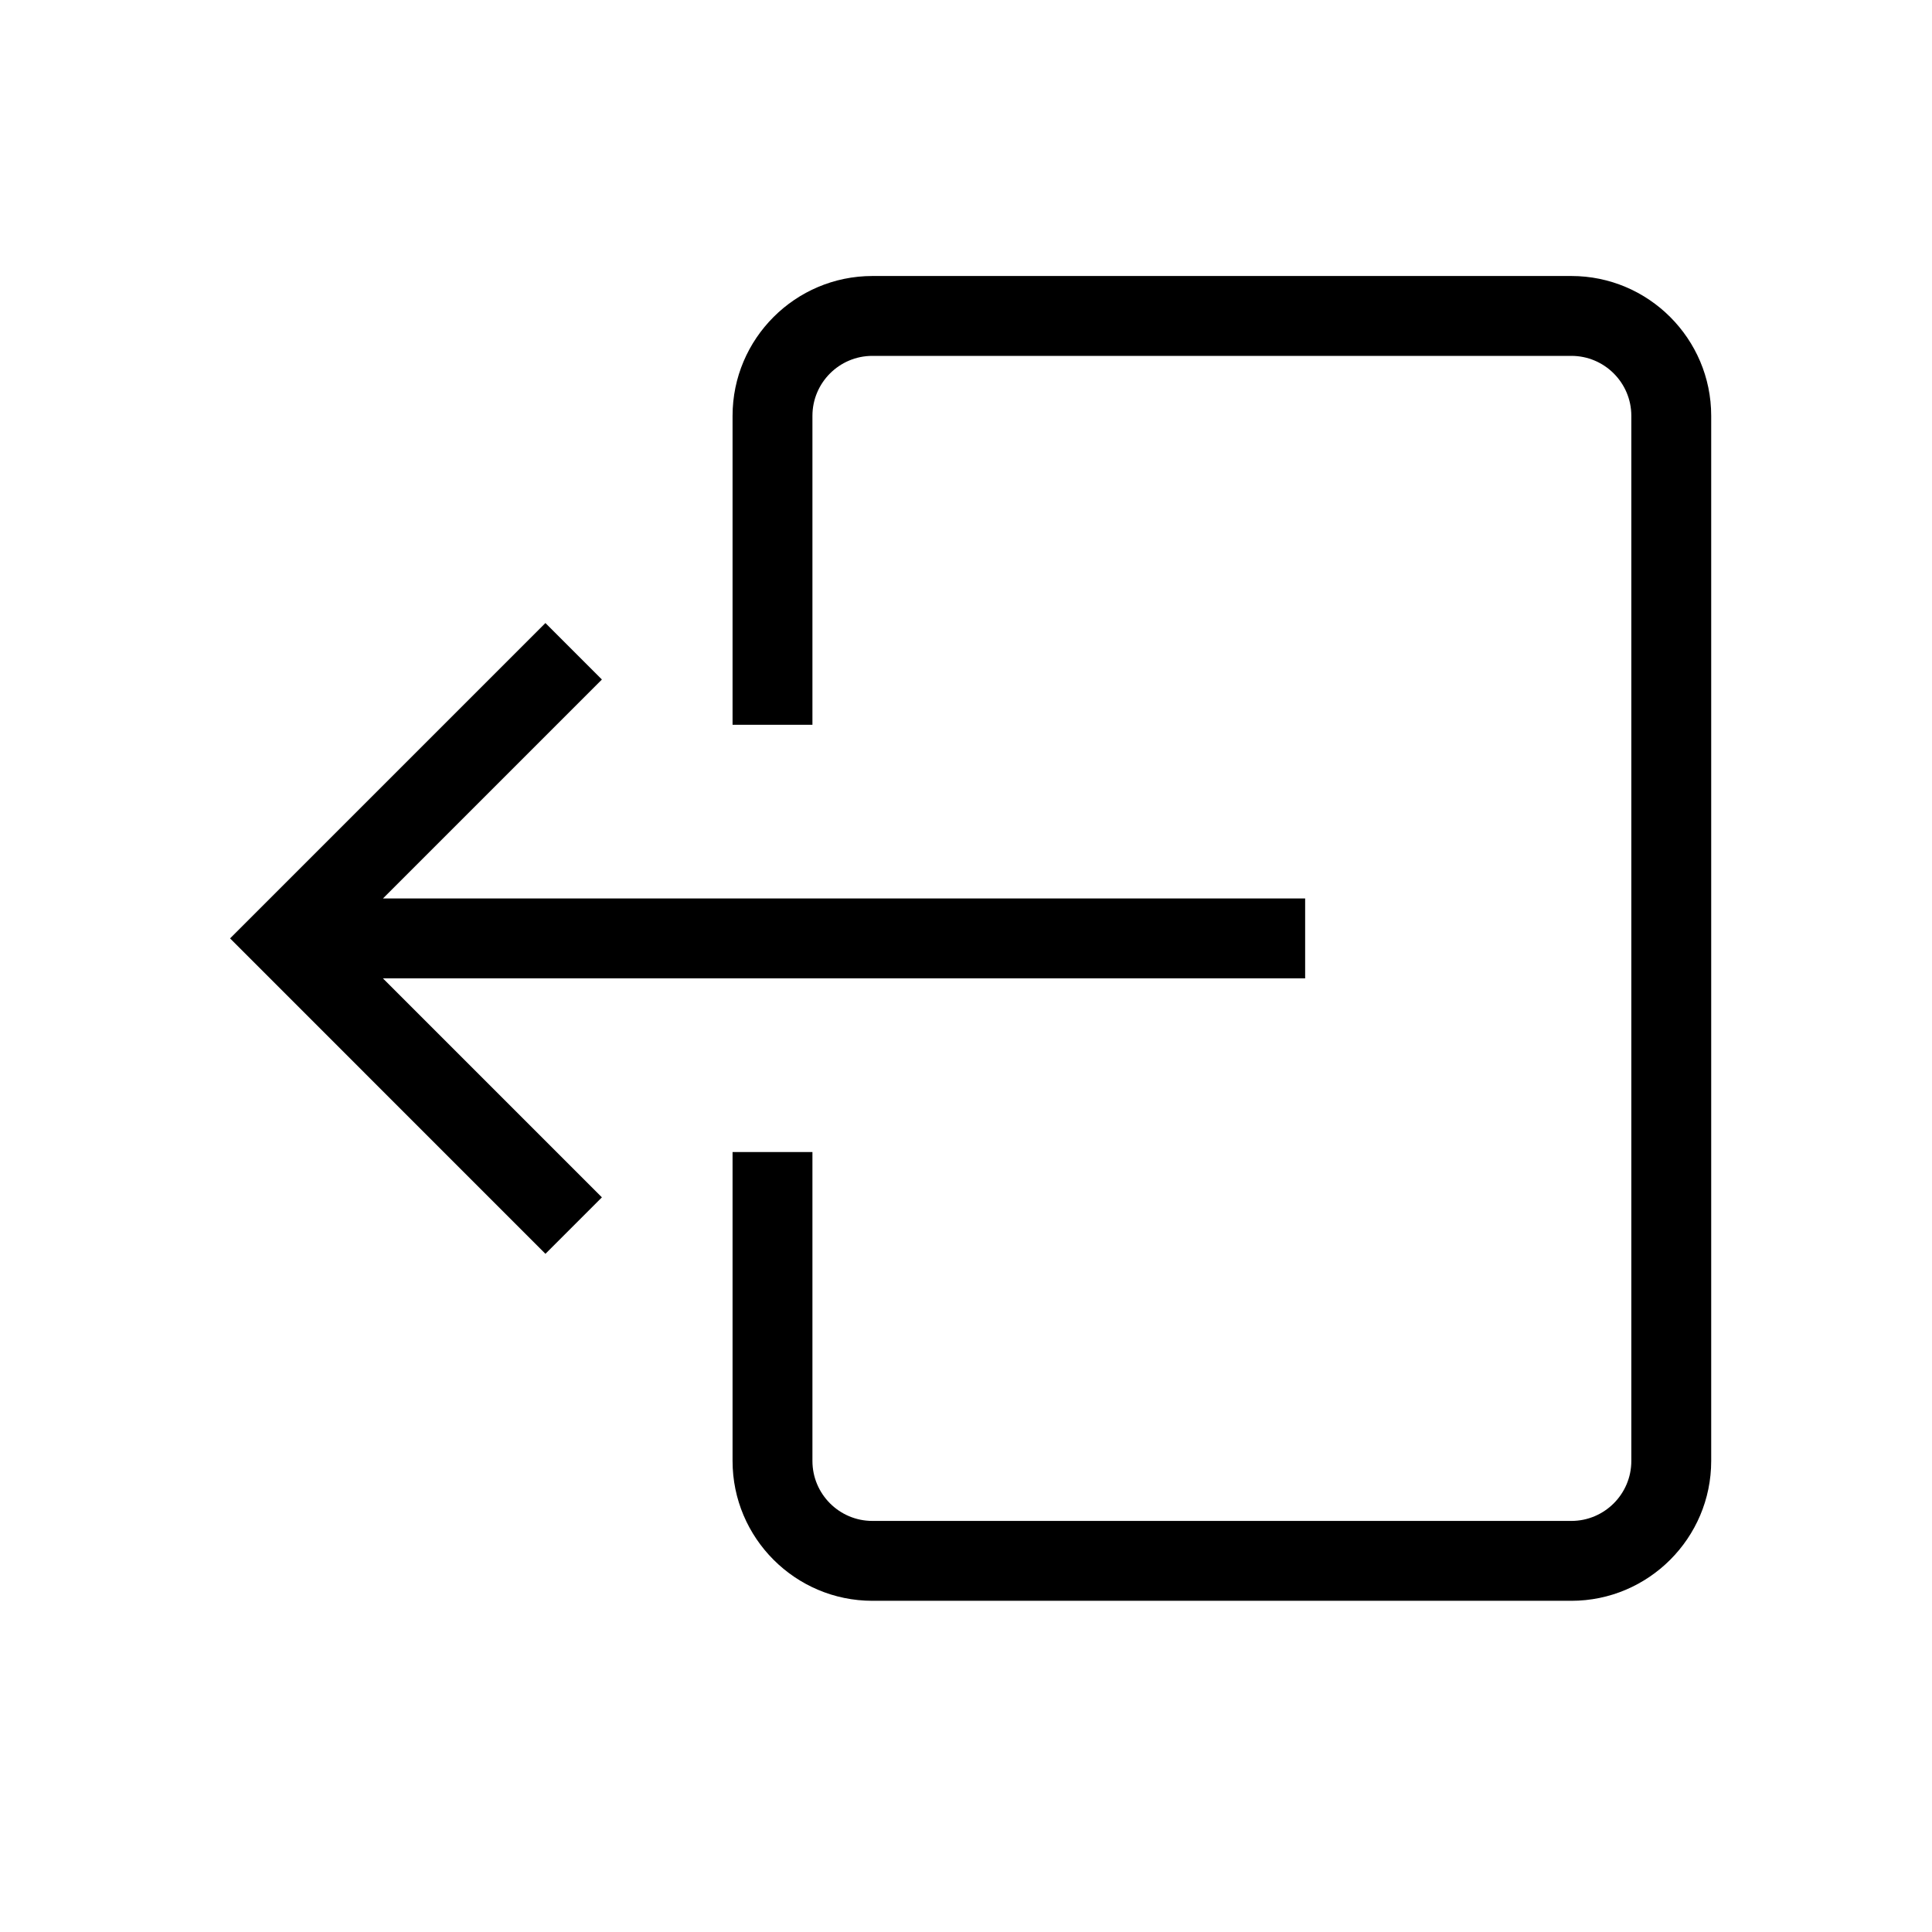 <svg width="35" height="35" viewBox="0 0 35 35" fill="none" xmlns="http://www.w3.org/2000/svg">
<path d="M14.718 26.467C14.718 27.066 15.205 27.553 15.804 27.553H28.467C29.066 27.553 29.553 27.066 29.553 26.467V7.533C29.553 6.934 29.066 6.447 28.467 6.447H15.804C15.205 6.447 14.718 6.934 14.718 7.533V13.13H13.271V7.533C13.271 6.136 14.408 5 15.804 5H28.467C29.863 5 31 6.136 31 7.533V26.467C31 27.863 29.863 29 28.467 29H15.804C14.408 29 13.271 27.863 13.271 26.467V20.87H14.718V26.467ZM9.881 11.287L10.904 12.31L6.938 16.276H23.644V17.724H6.937L10.904 21.691L9.881 22.714L4.168 17L9.881 11.287Z" fill="black"/>
</svg>
